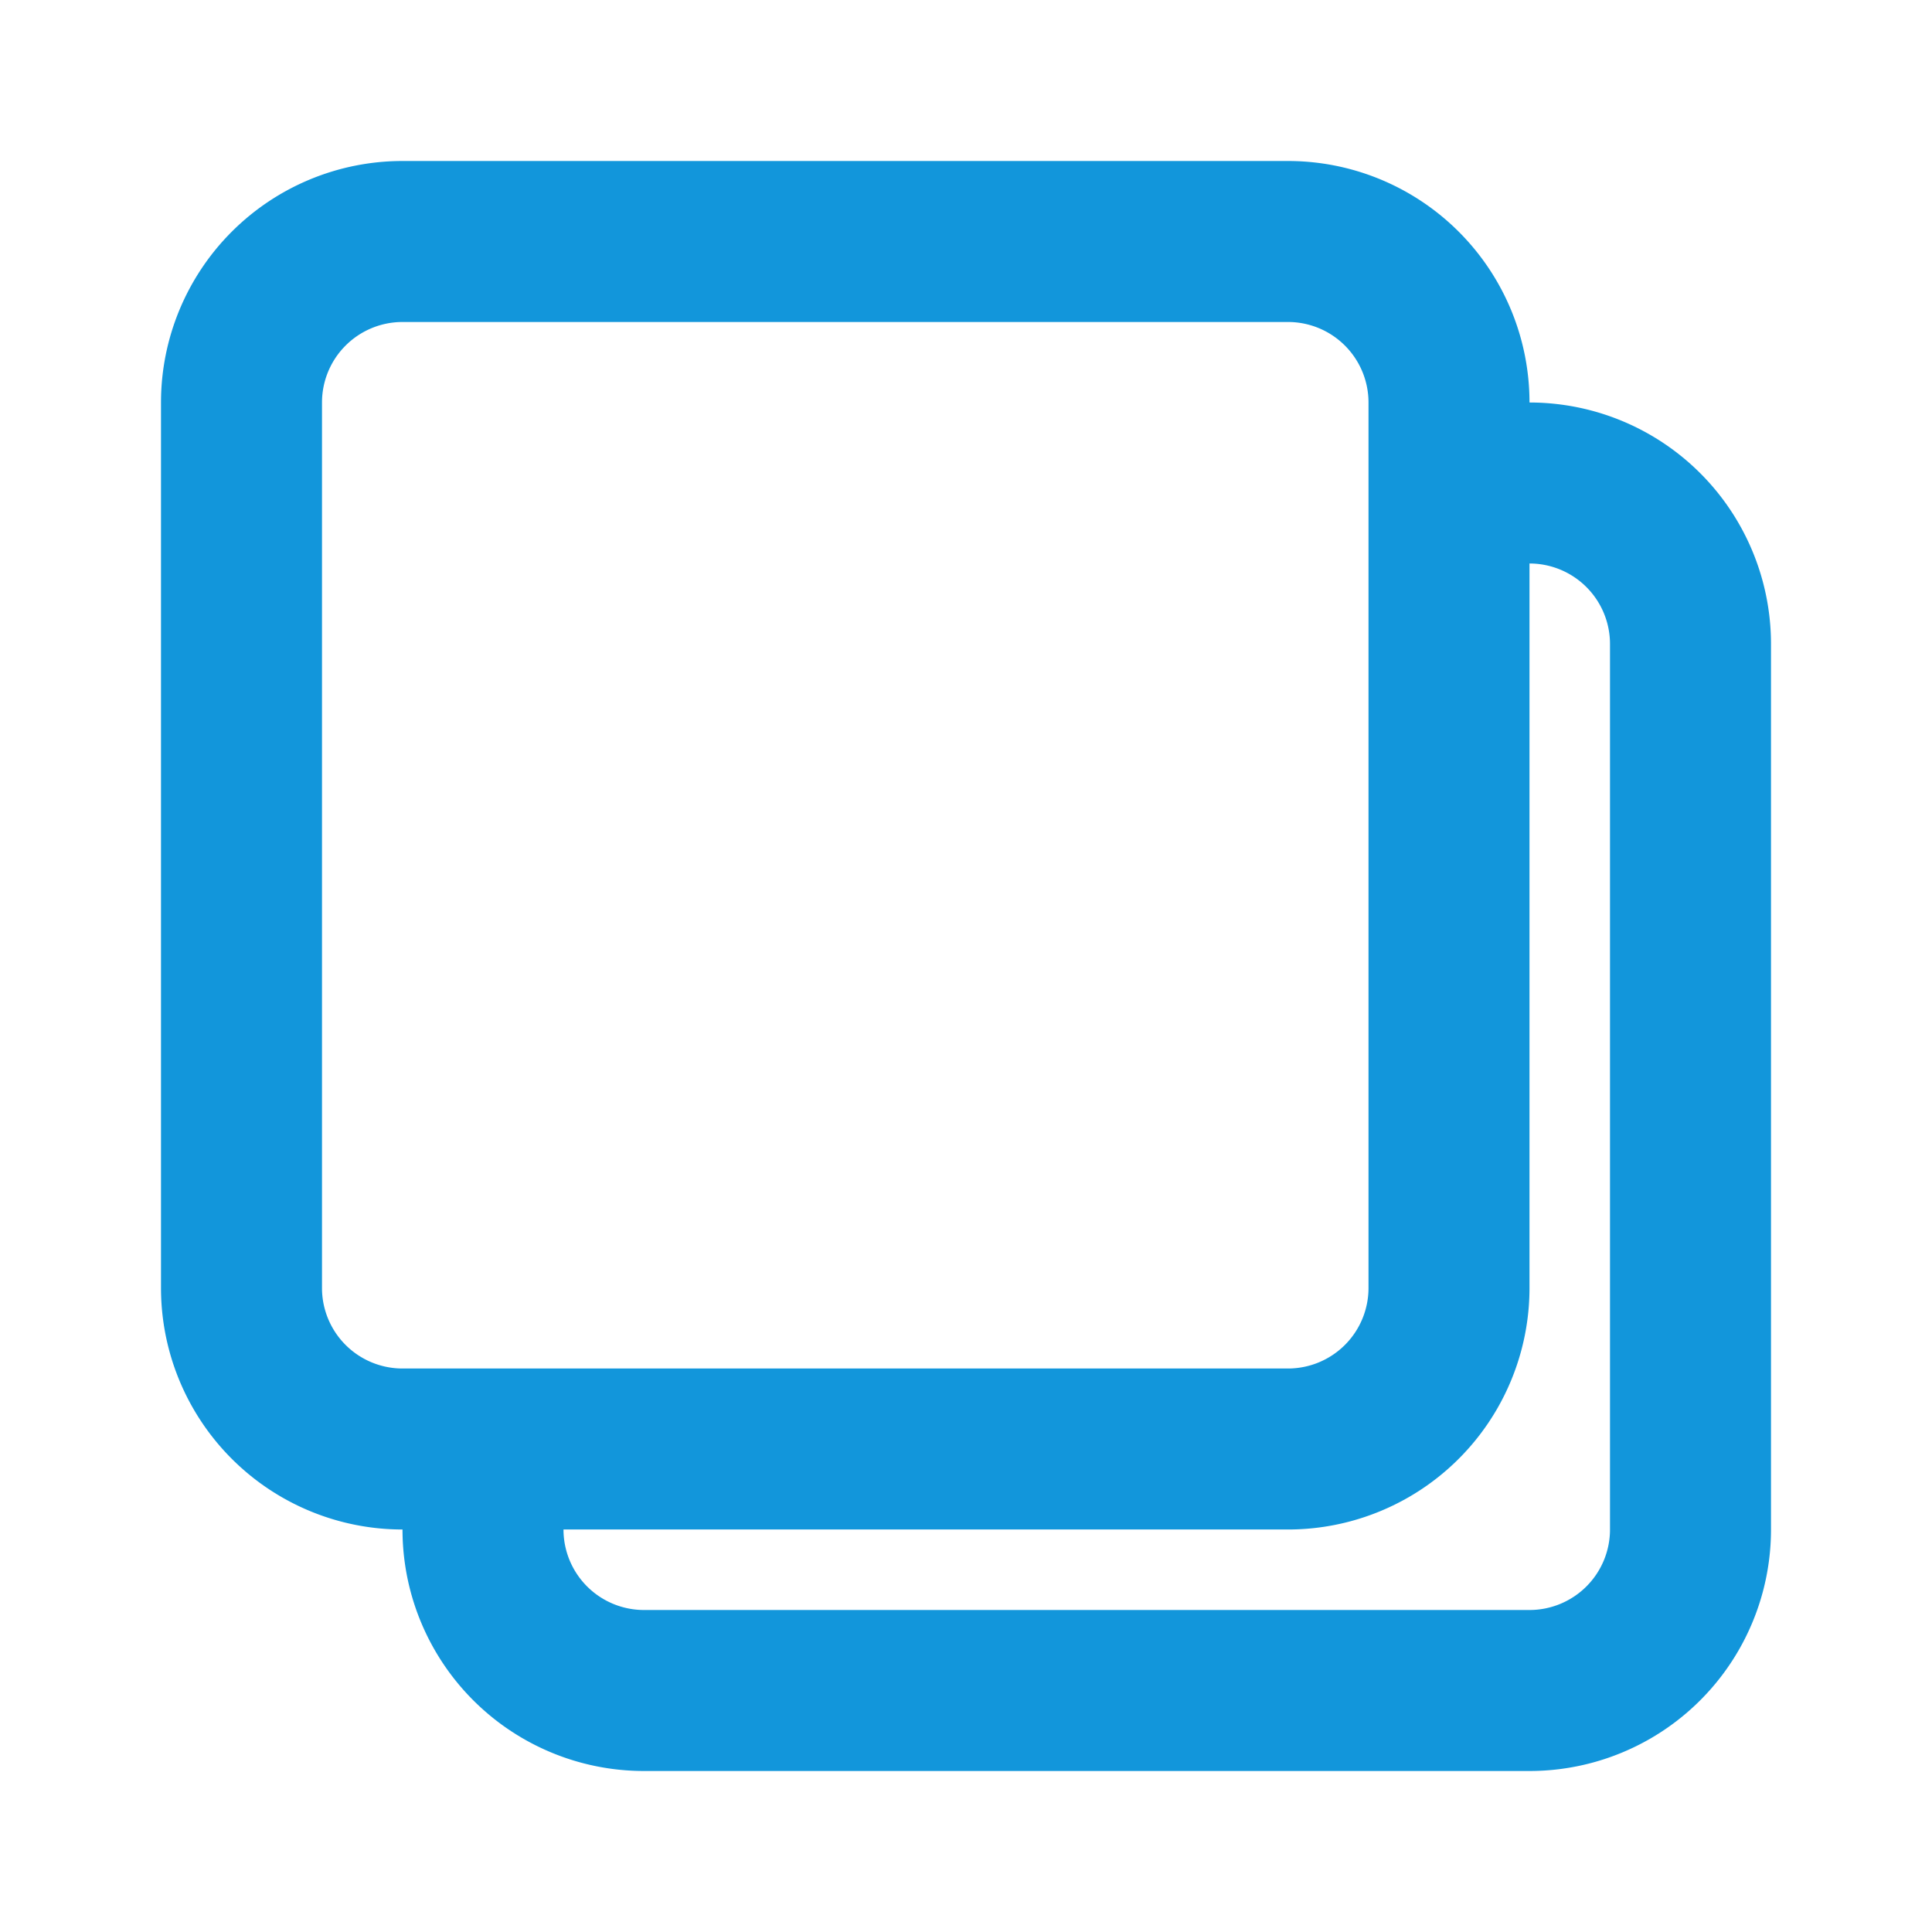 <svg t="1720592102652" class="icon" viewBox="0 0 1024 1024" version="1.1" xmlns="http://www.w3.org/2000/svg" p-id="12752" width="64" height="64"><path d="M213.333 85.333a128 128 0 0 0-128 128v469.333a128 128 0 0 0 128 128 128 128 0 0 0 128 128h469.333a128 128 0 0 0 128-128V341.333a128 128 0 0 0-128-128 128 128 0 0 0-128-128H213.333z m597.333 213.333a42.667 42.667 0 0 1 42.667 42.667v469.333a42.667 42.667 0 0 1-42.667 42.667H341.333a42.667 42.667 0 0 1-42.667-42.667h384a128 128 0 0 0 128-128V298.667zM170.667 213.333a42.667 42.667 0 0 1 42.667-42.667h469.333a42.667 42.667 0 0 1 42.667 42.667v469.333a42.667 42.667 0 0 1-42.667 42.667H213.333a42.667 42.667 0 0 1-42.667-42.667V213.333z" p-id="12753" fill="#1296db"></path></svg>